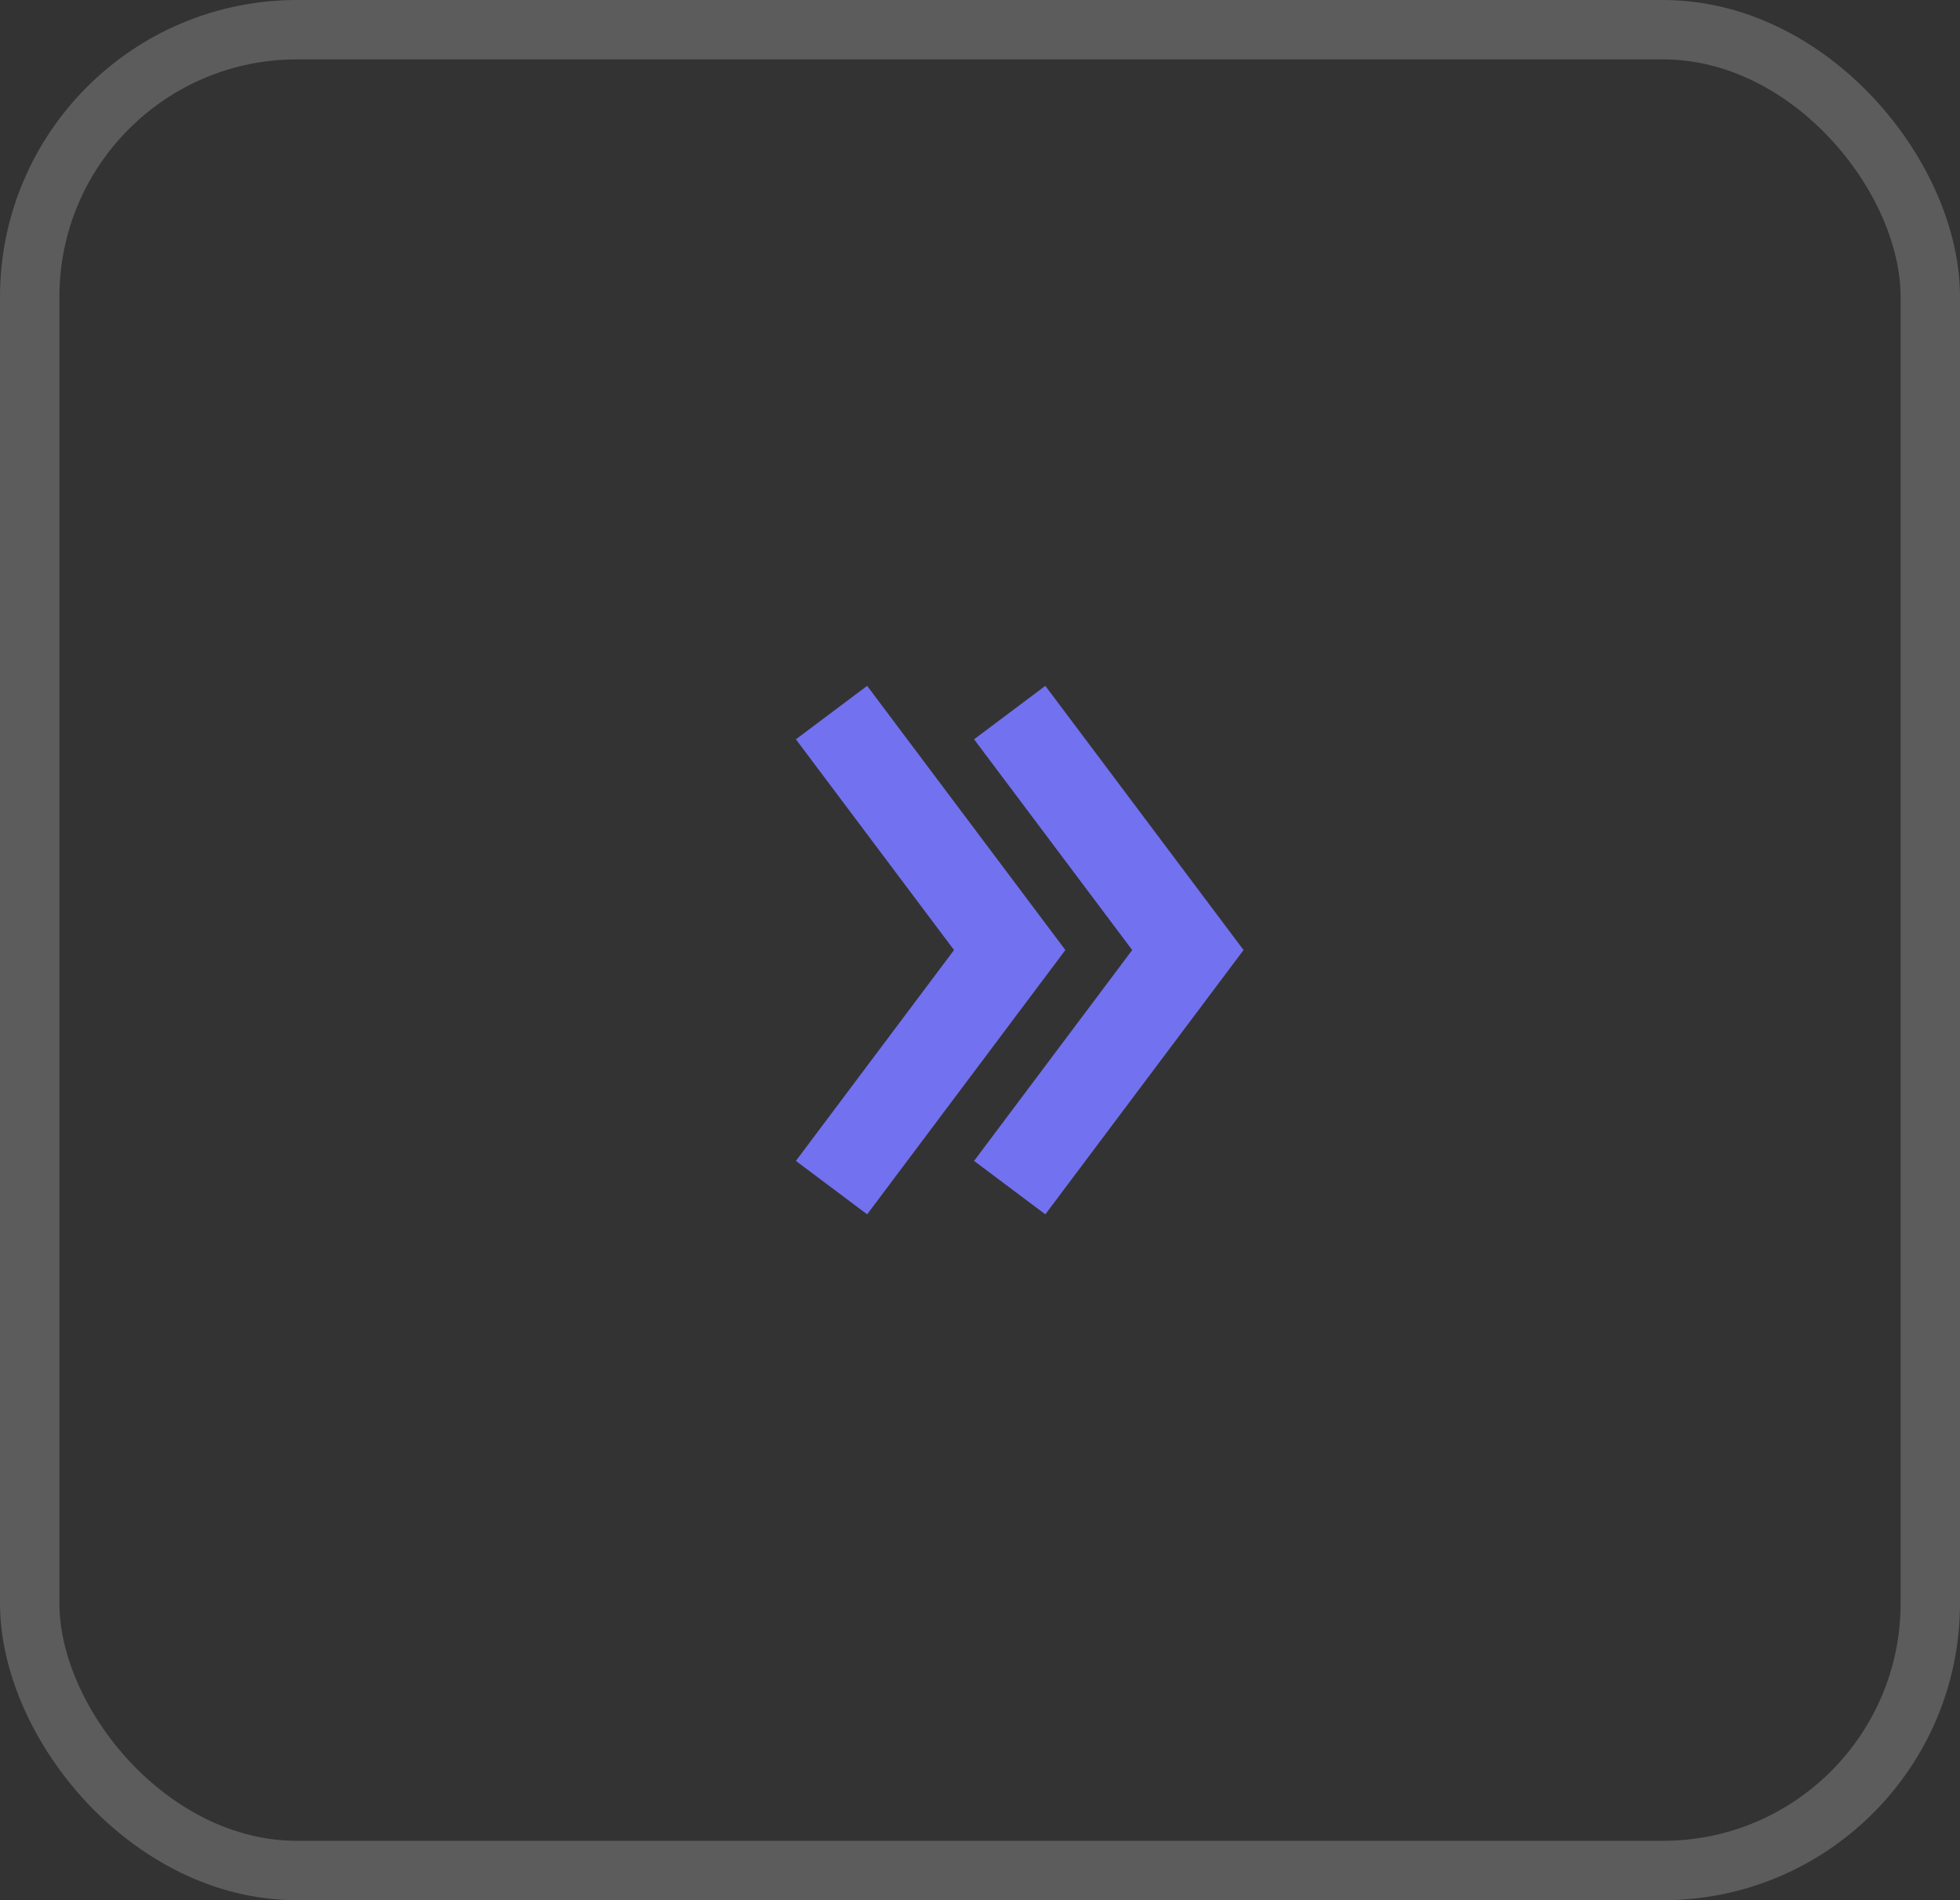 <svg width="33" height="32" viewBox="0 0 33 32" fill="none" xmlns="http://www.w3.org/2000/svg">
<rect x="0" y="0" width="33" height="32" fill="#333333" stroke="none"/>
<path d="M14 12L17 15.999L14 20" stroke="#7271EF" stroke-width="1.5"/>
<path d="M17 12L20 15.999L17 20" stroke="#7271EF" stroke-width="1.5"/>
<rect x="0.5" y="0.5" width="32" height="31" rx="4.5" stroke="white" stroke-opacity="0.2"/>
</svg>
